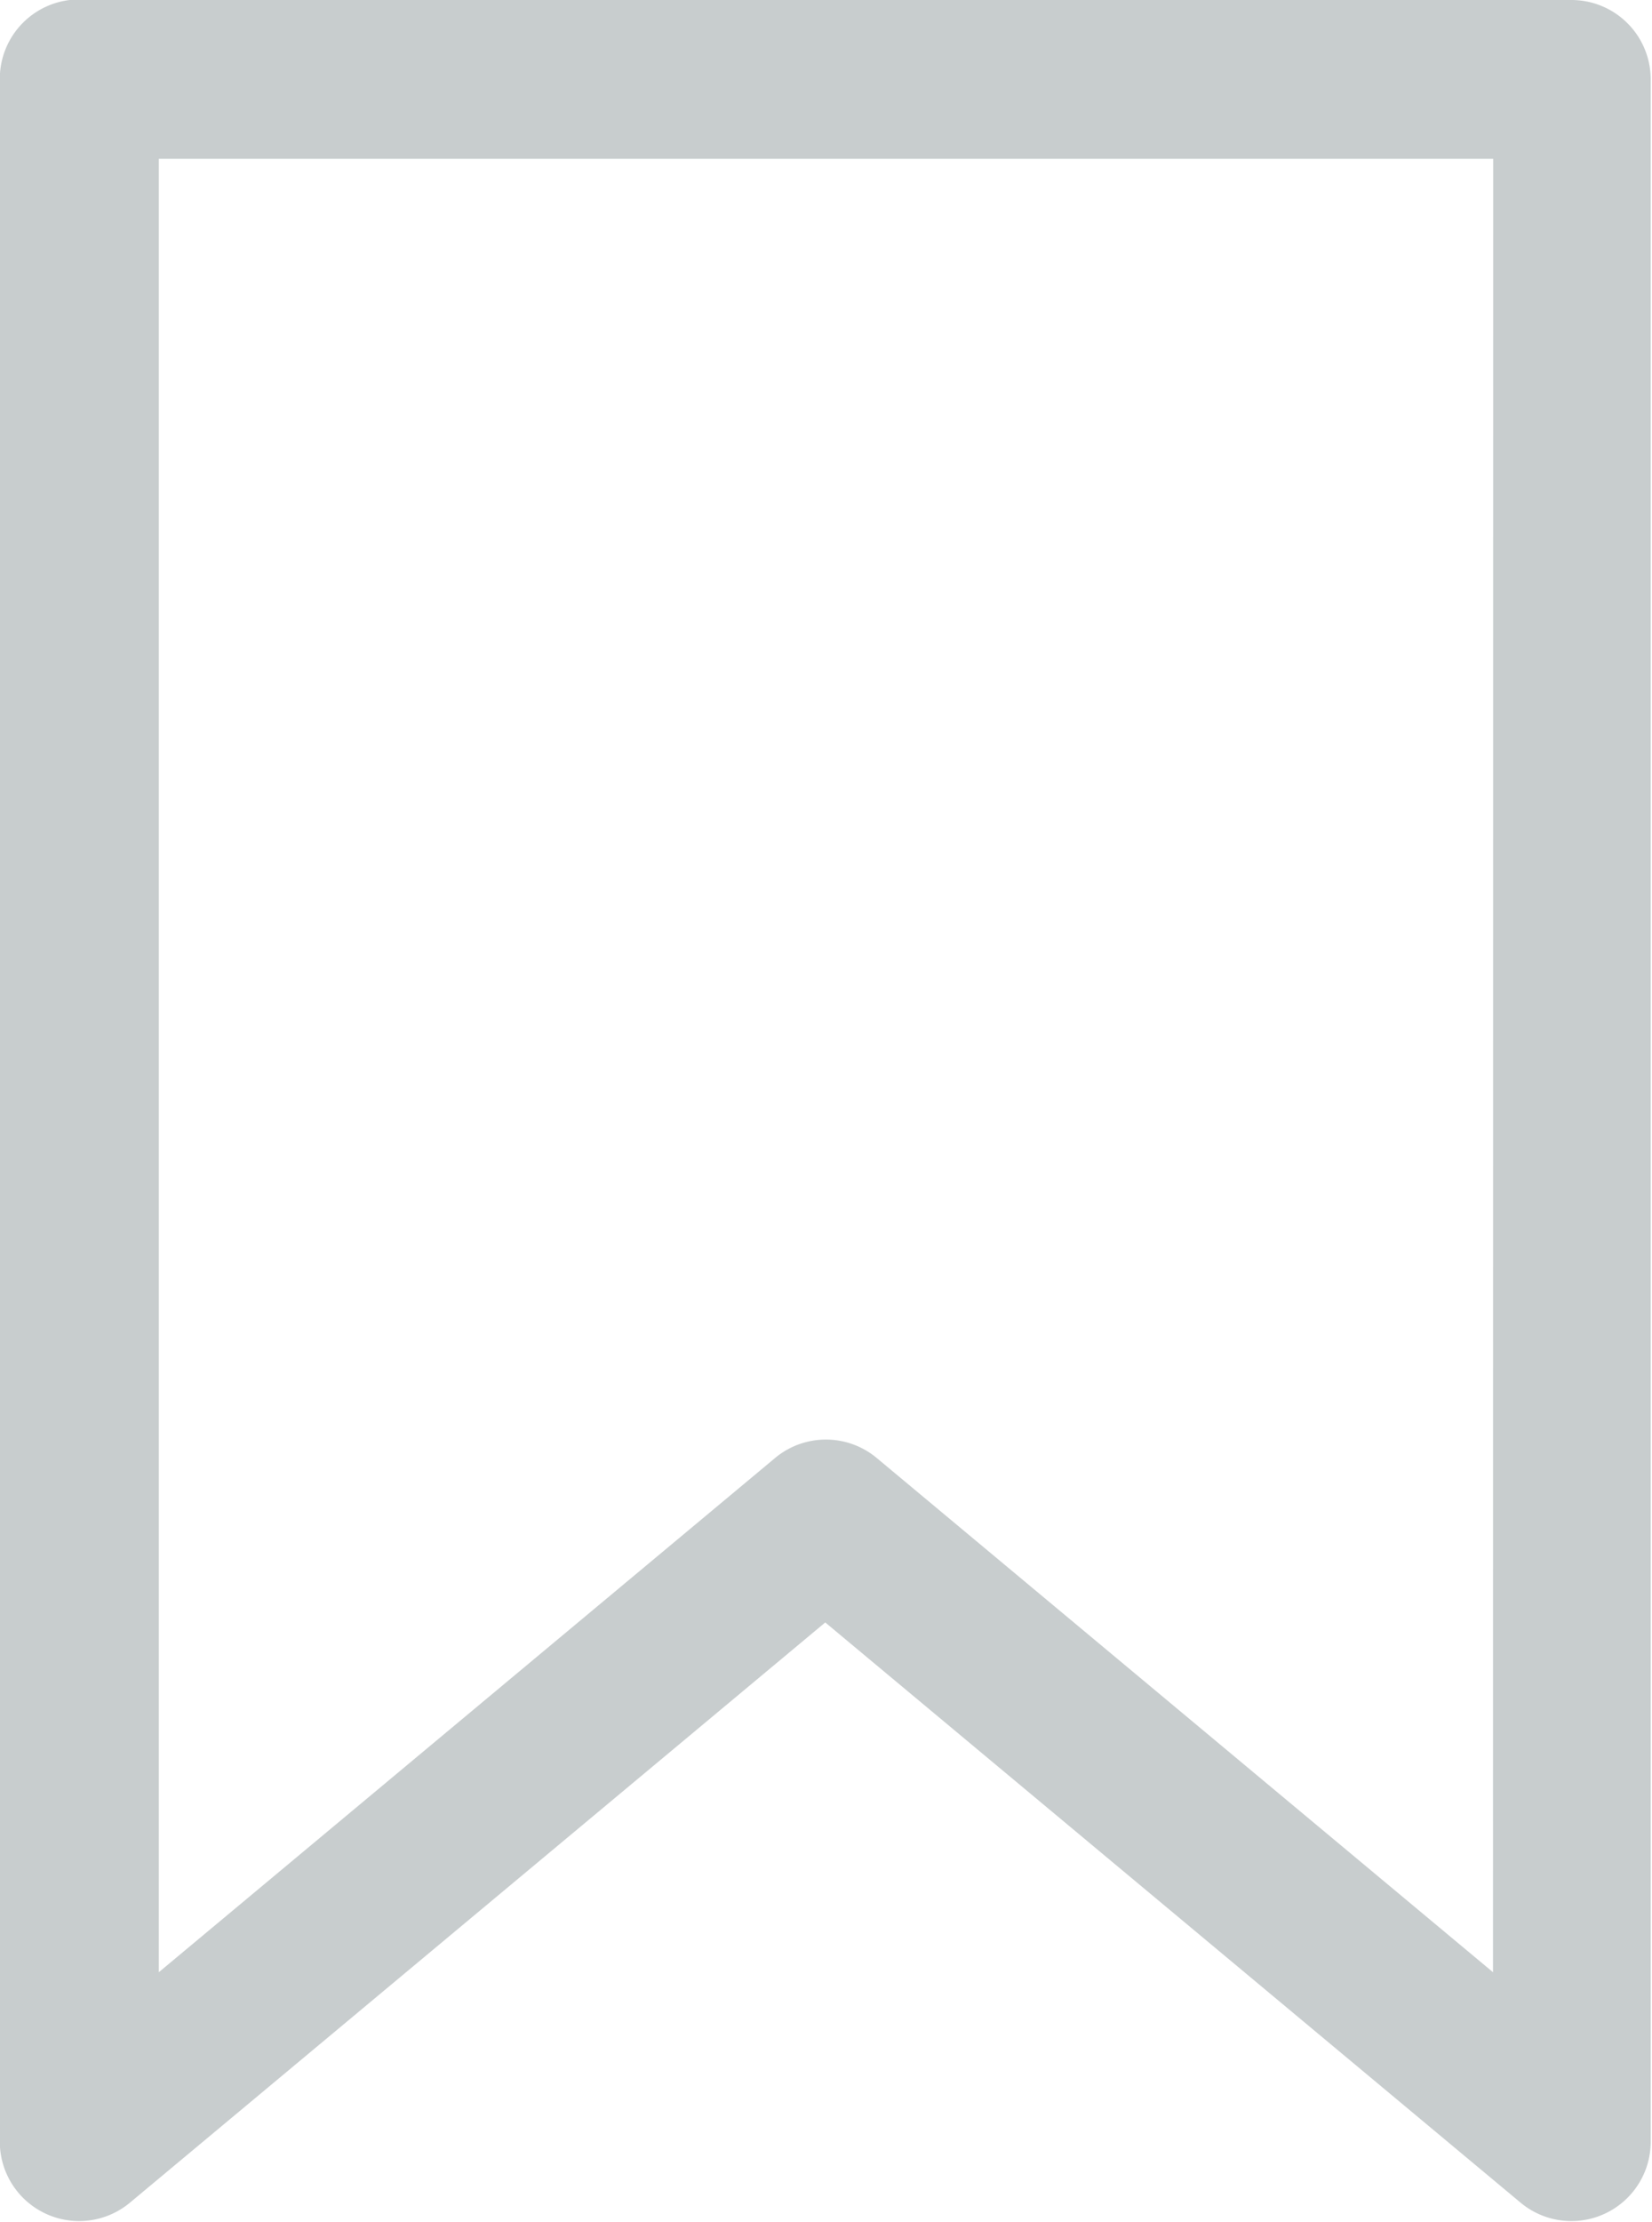 <svg xmlns="http://www.w3.org/2000/svg" width="8.914" height="11.987" viewBox="0 0 8.914 11.987"> <path id="Path_35" data-name="Path 35" d="M212.885,84.2h-8.057a.428.428,0,0,0-.429.429v11.13a.428.428,0,0,0,.7.329l3.754-3.132,3.754,3.132a.428.428,0,0,0,.7-.329V84.632a.428.428,0,0,0-.428-.429Zm-.429,10.643-3.325-2.774a.428.428,0,0,0-.549,0l-3.325,2.774V85.06h7.2Z" transform="translate(-204.4 -84.203)" fill="#243b3d" opacity="0.25"/> </svg>